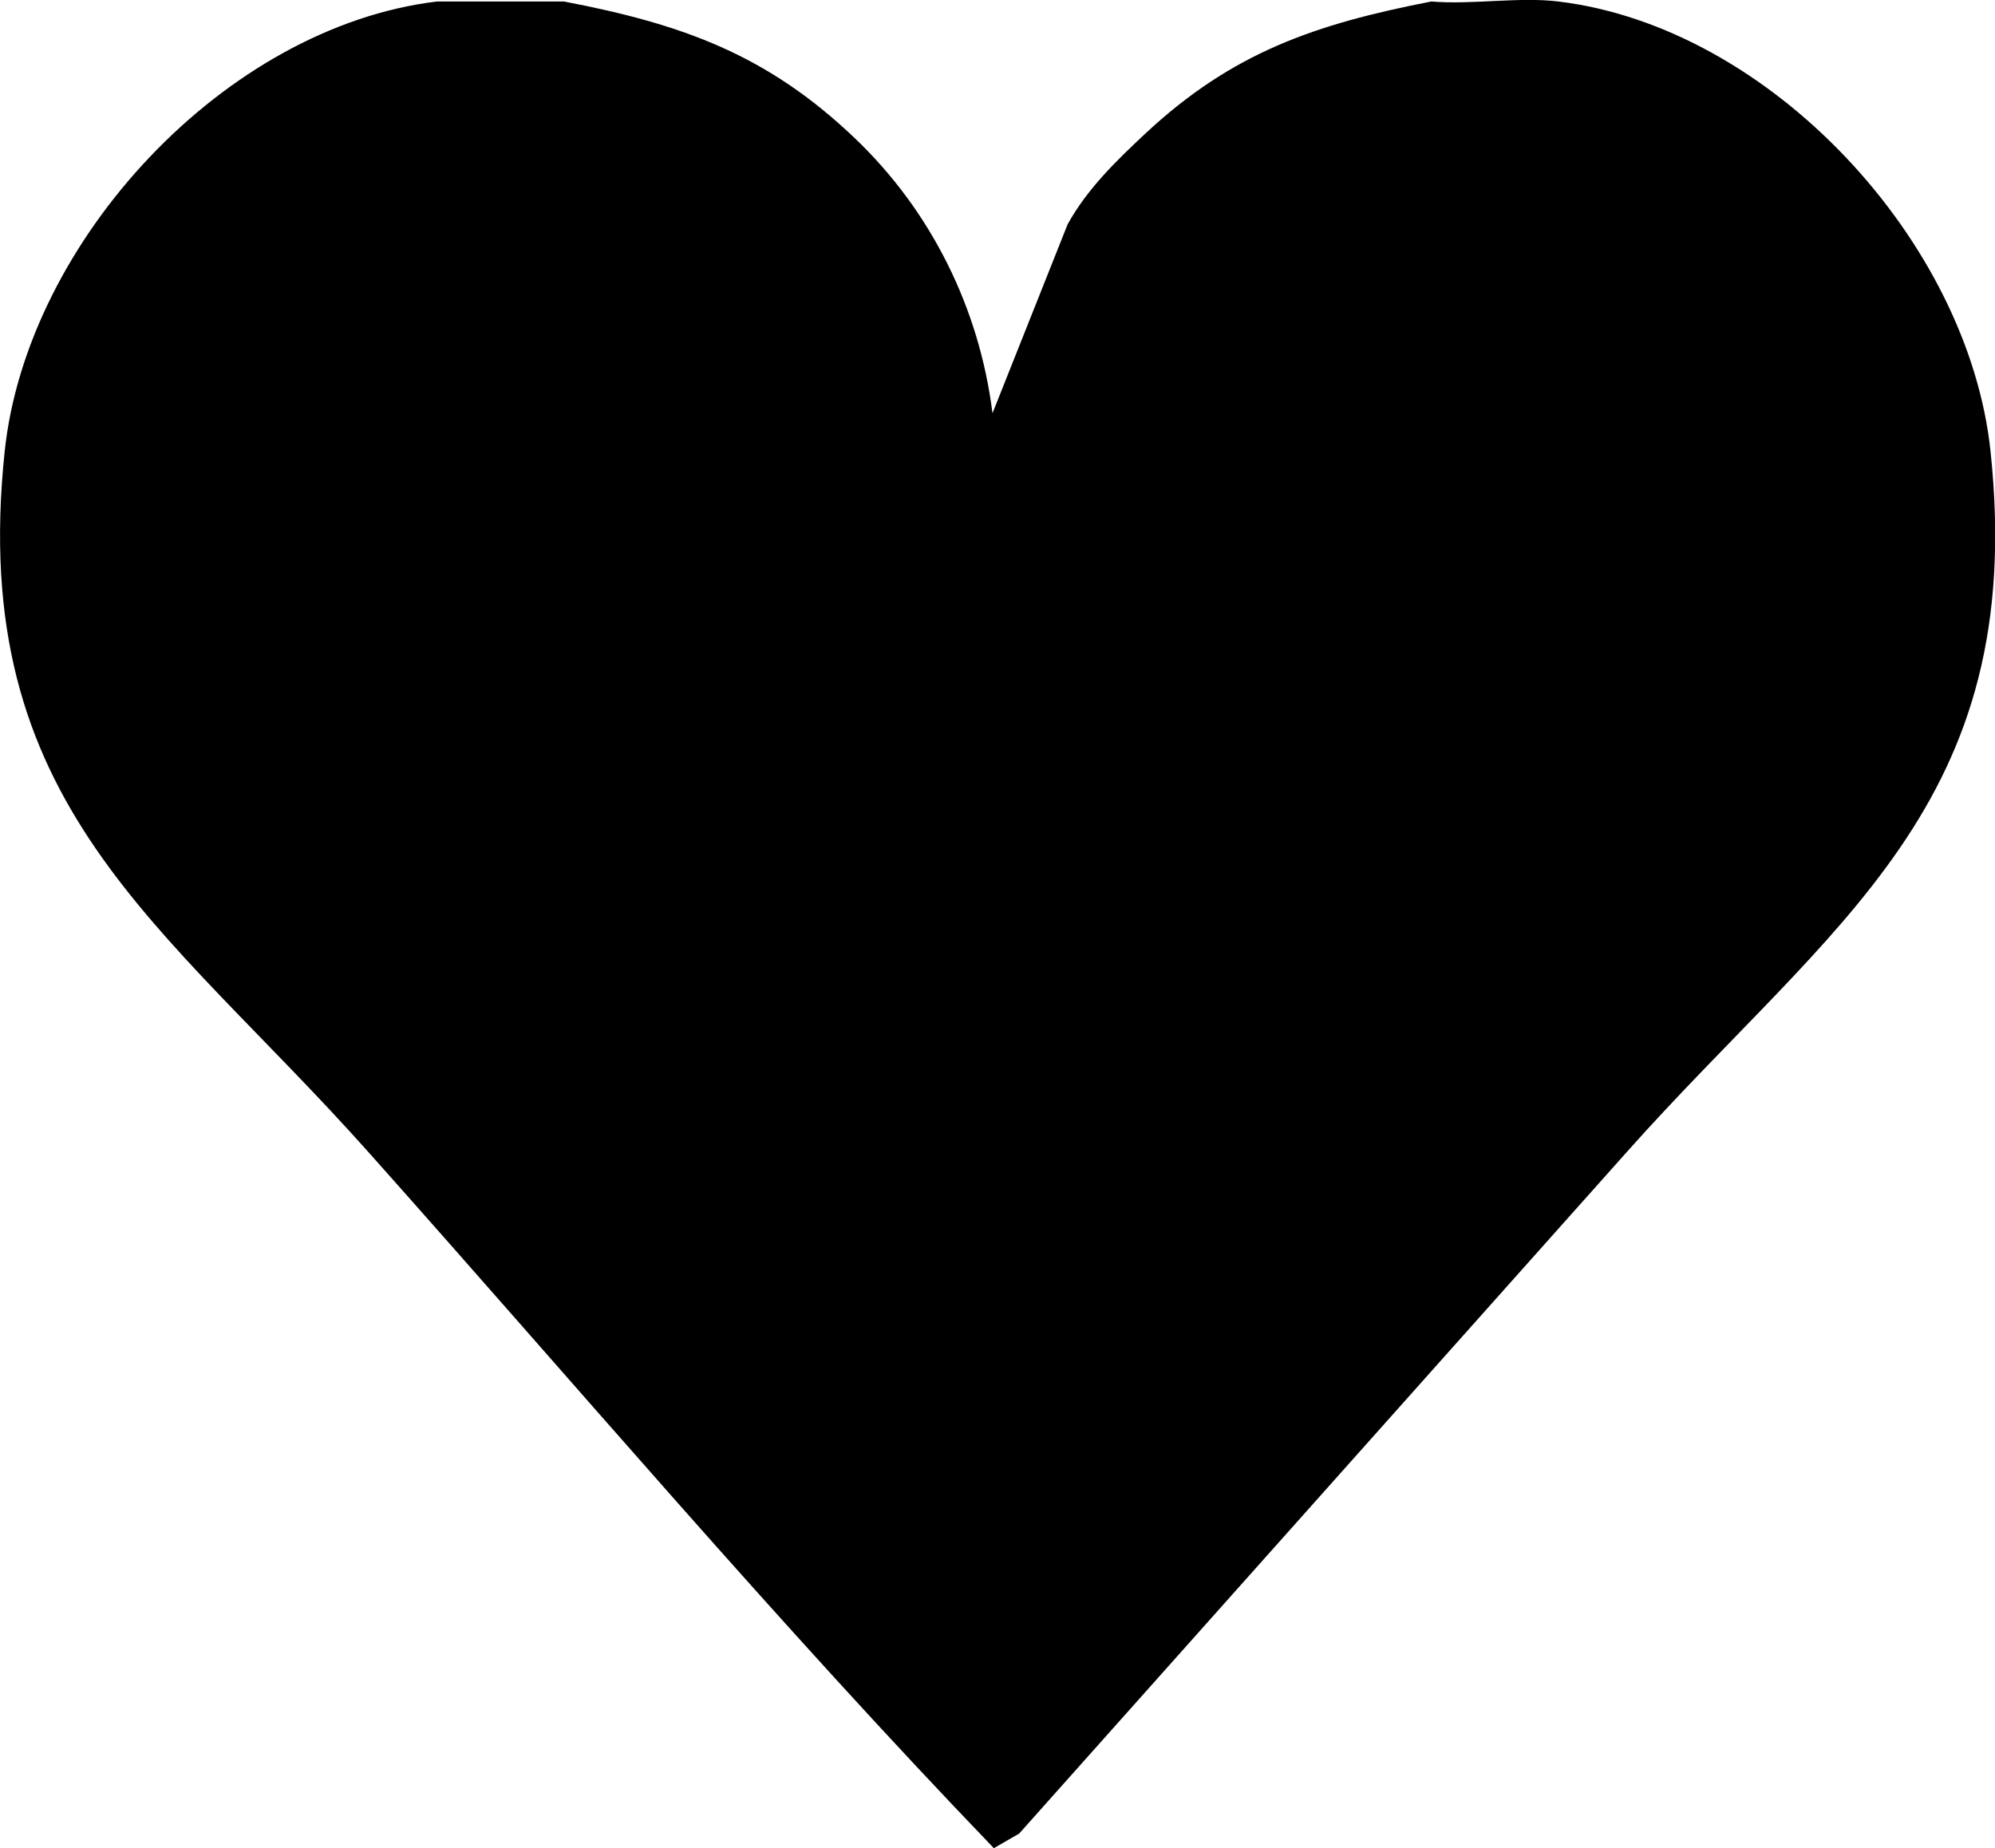 <?xml version="1.0" encoding="UTF-8"?>
<svg id="Layer_1" data-name="Layer 1" xmlns="http://www.w3.org/2000/svg" viewBox="0 0 174.94 162.08">
  <path d="M49.45.13c10.41,1.99,17.85,4.67,25.53,12.01,6.69,6.39,10.91,14.93,12.05,24.1l6.59-16.57c1.72-3.11,4.28-5.59,6.84-7.98,7.62-7.1,14.85-9.57,25.05-11.56,3.57.3,7.66-.42,11.13,0,18.61,2.24,35.97,21.02,37.91,39.46,3.28,31.08-13.88,41.22-31.9,61.44l-53.28,59.77-2.22,1.28c-18.96-19.72-36.64-40.62-54.84-61.04C14.29,80.82-2.87,70.67.41,39.59,2.35,21.16,19.71,2.37,38.32.13h11.13Z"/>
</svg>